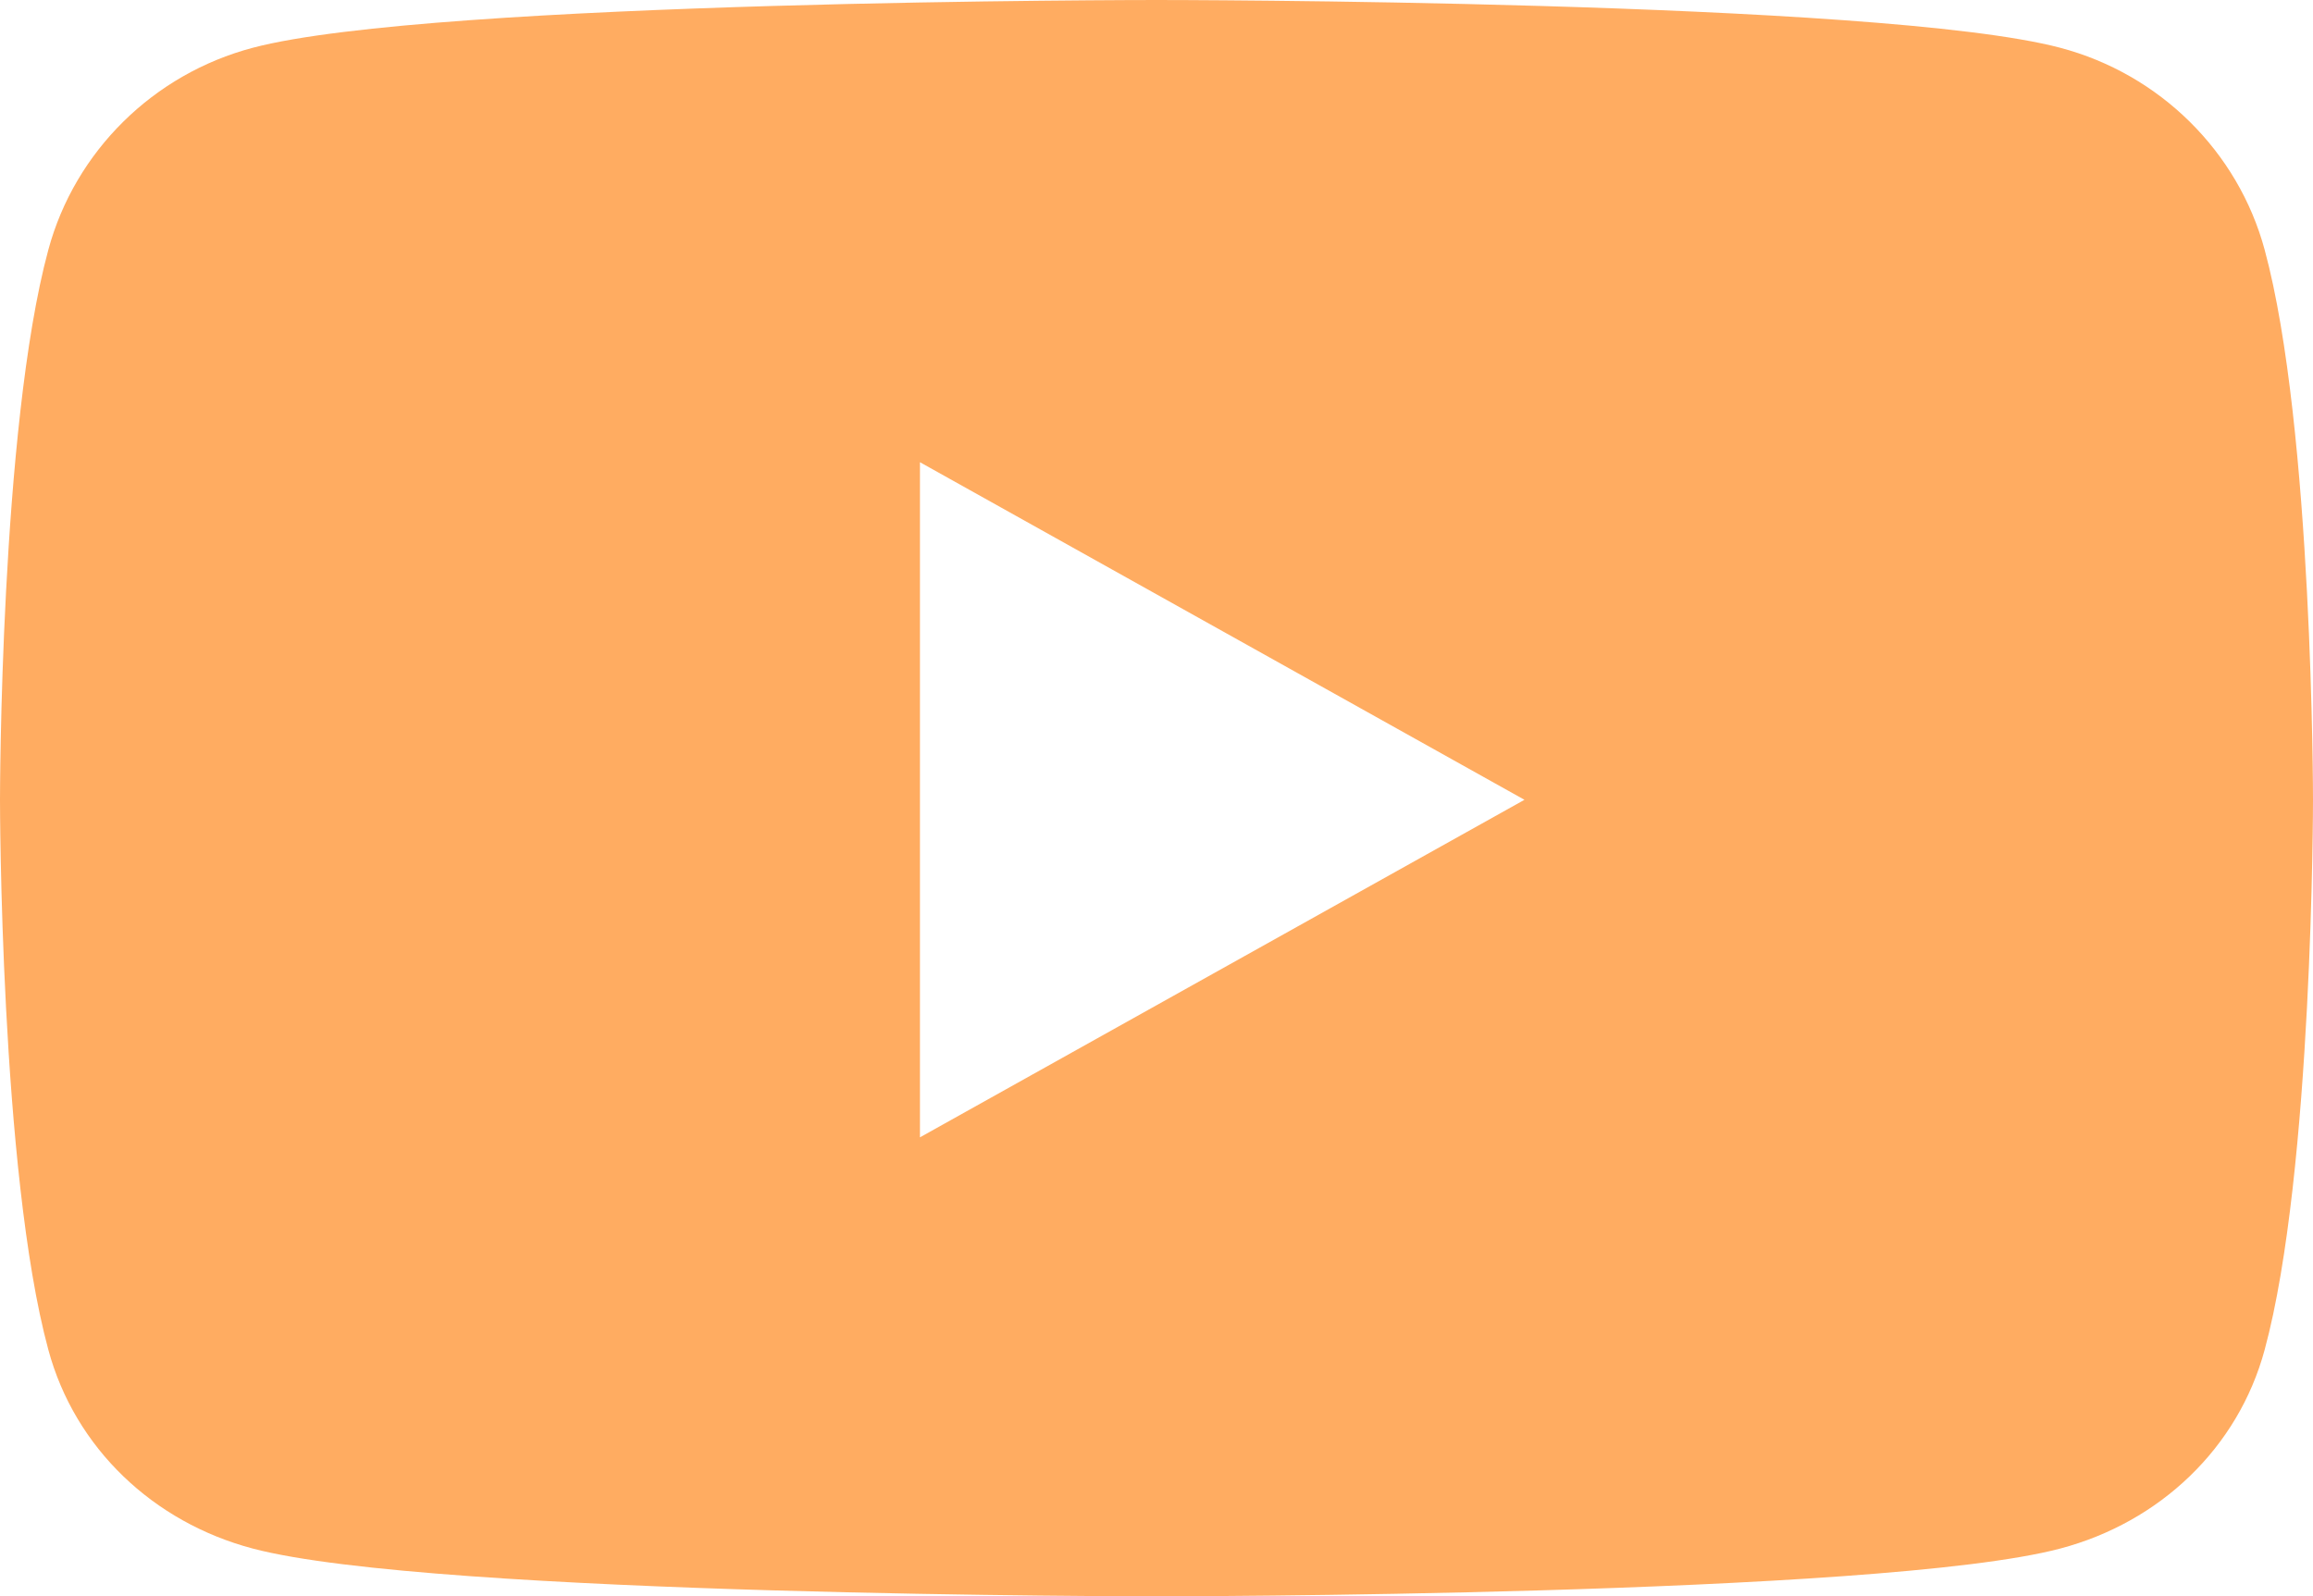 <svg width="71" height="49" viewBox="0 0 71 49" fill="none" xmlns="http://www.w3.org/2000/svg">
<path d="M69.516 7.667C68.7 4.649 66.294 2.272 63.239 1.466C57.702 0 35.5 0 35.5 0C35.5 0 13.298 0 7.761 1.466C4.706 2.272 2.3 4.649 1.484 7.667C0 13.137 0 24.549 0 24.549C0 24.549 0 35.962 1.484 41.432C2.3 44.45 4.706 46.728 7.761 47.534C13.298 49 35.5 49 35.5 49C35.5 49 57.702 49 63.239 47.534C66.294 46.728 68.7 44.45 69.516 41.432C71 35.962 71 24.549 71 24.549C71 24.549 71 13.137 69.516 7.667ZM28.239 34.911V14.188L46.795 24.55L28.239 34.911Z" fill="#FFAC61"/>
</svg>
